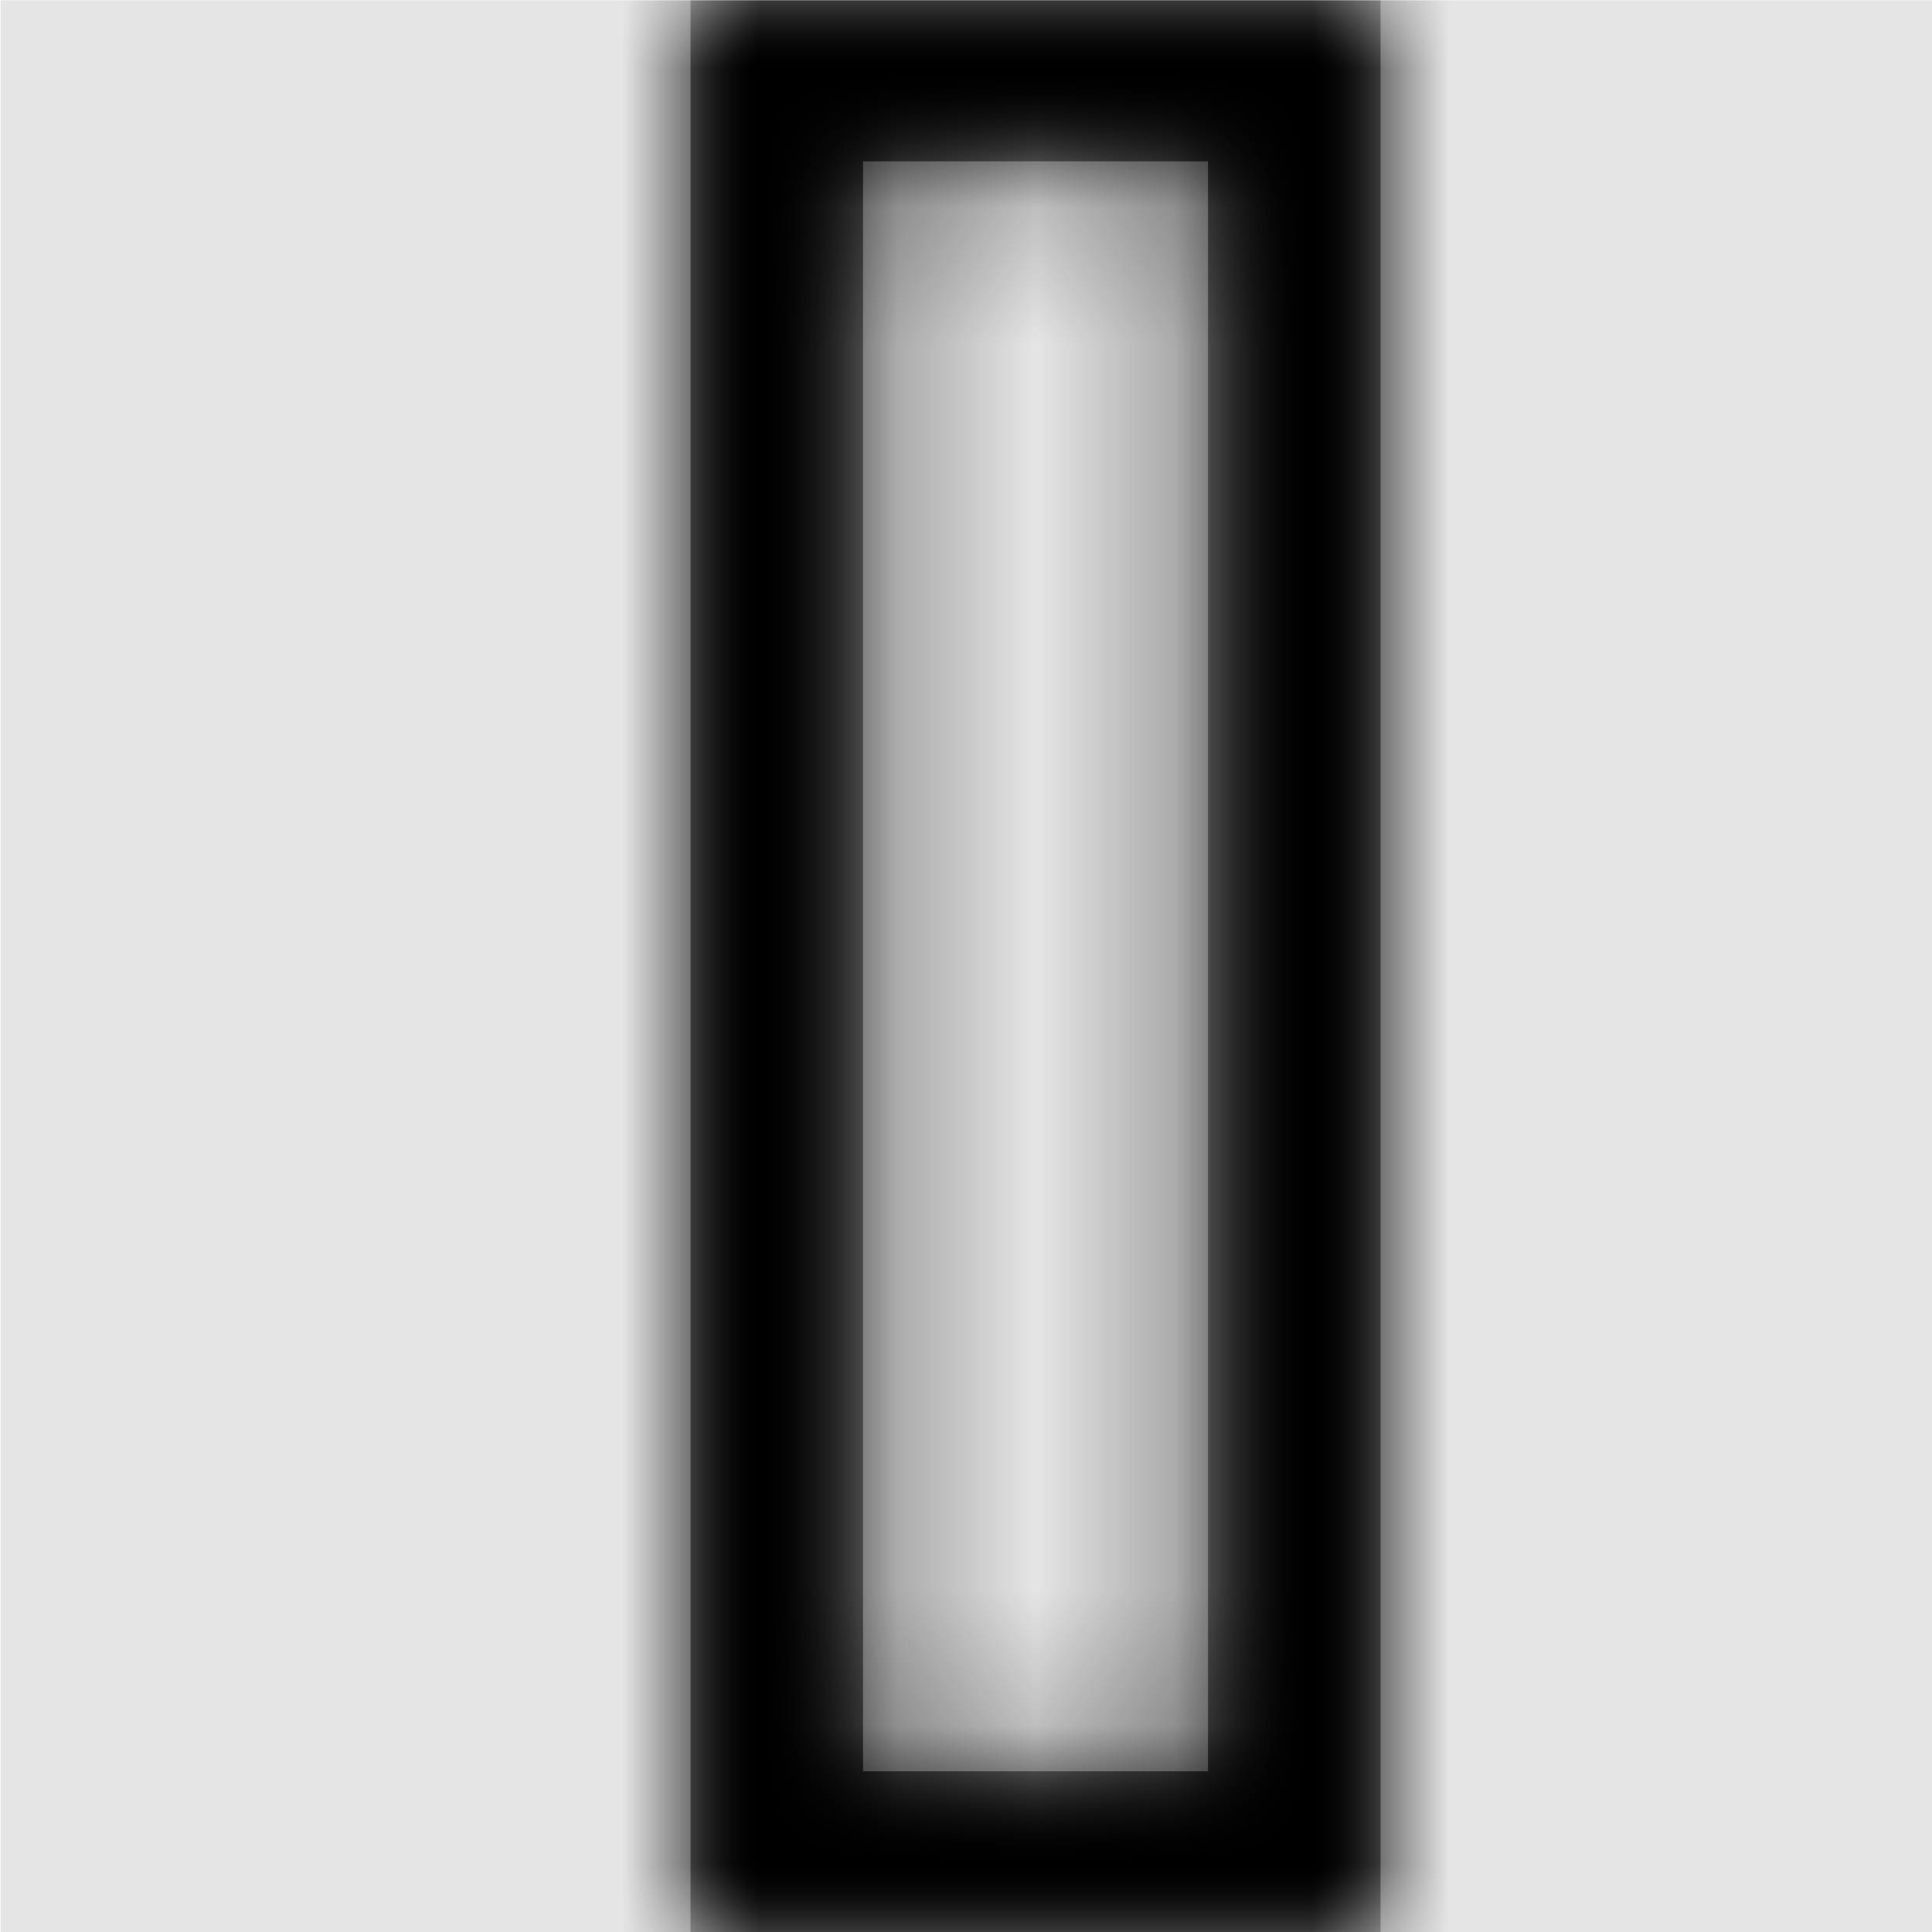 <svg width="1000" height="1000" viewBox="0 0 1000 1000" version="1.1" xmlns="http://www.w3.org/2000/svg" xmlns:xlink="http://www.w3.org/1999/xlink">
<title>work-item-bar-outline</title>
<desc>Created using Figma</desc>
<g id="Canvas" transform="matrix(71.429 0 0 71.429 -45500 -17857.1)">
<rect x="637" y="250" width="14" height="14" fill="#E5E5E5"/>
<g id="work-item-bar-outline">
<mask id="mask0_outline" mask-type="alpha">
<g id="Mask">
<use xlink:href="#path0_fill" transform="translate(642 250)" fill="#FFFFFF"/>
</g>
</mask>
<g id="Mask" mask="url(#mask0_outline)">
<use xlink:href="#path0_fill" transform="translate(642 250)"/>
</g>
<g id="&#226;&#134;&#170;&#240;&#159;&#142;&#168;Color" mask="url(#mask0_outline)">
<g id="Rectangle 3">
<use xlink:href="#path1_fill" transform="translate(637 250)"/>
</g>
</g>
</g>
</g>
<defs>
<path id="path0_fill" fill-rule="evenodd" d="M 0 14L 0 0L 5 0L 5 14L 0 14ZM 1.25 12.833L 3.75 12.833L 3.75 1.167L 1.25 1.167L 1.25 12.833Z"/>
<path id="path1_fill" fill-rule="evenodd" d="M 0 0L 14 0L 14 14L 0 14L 0 0Z"/>
</defs>
</svg>
